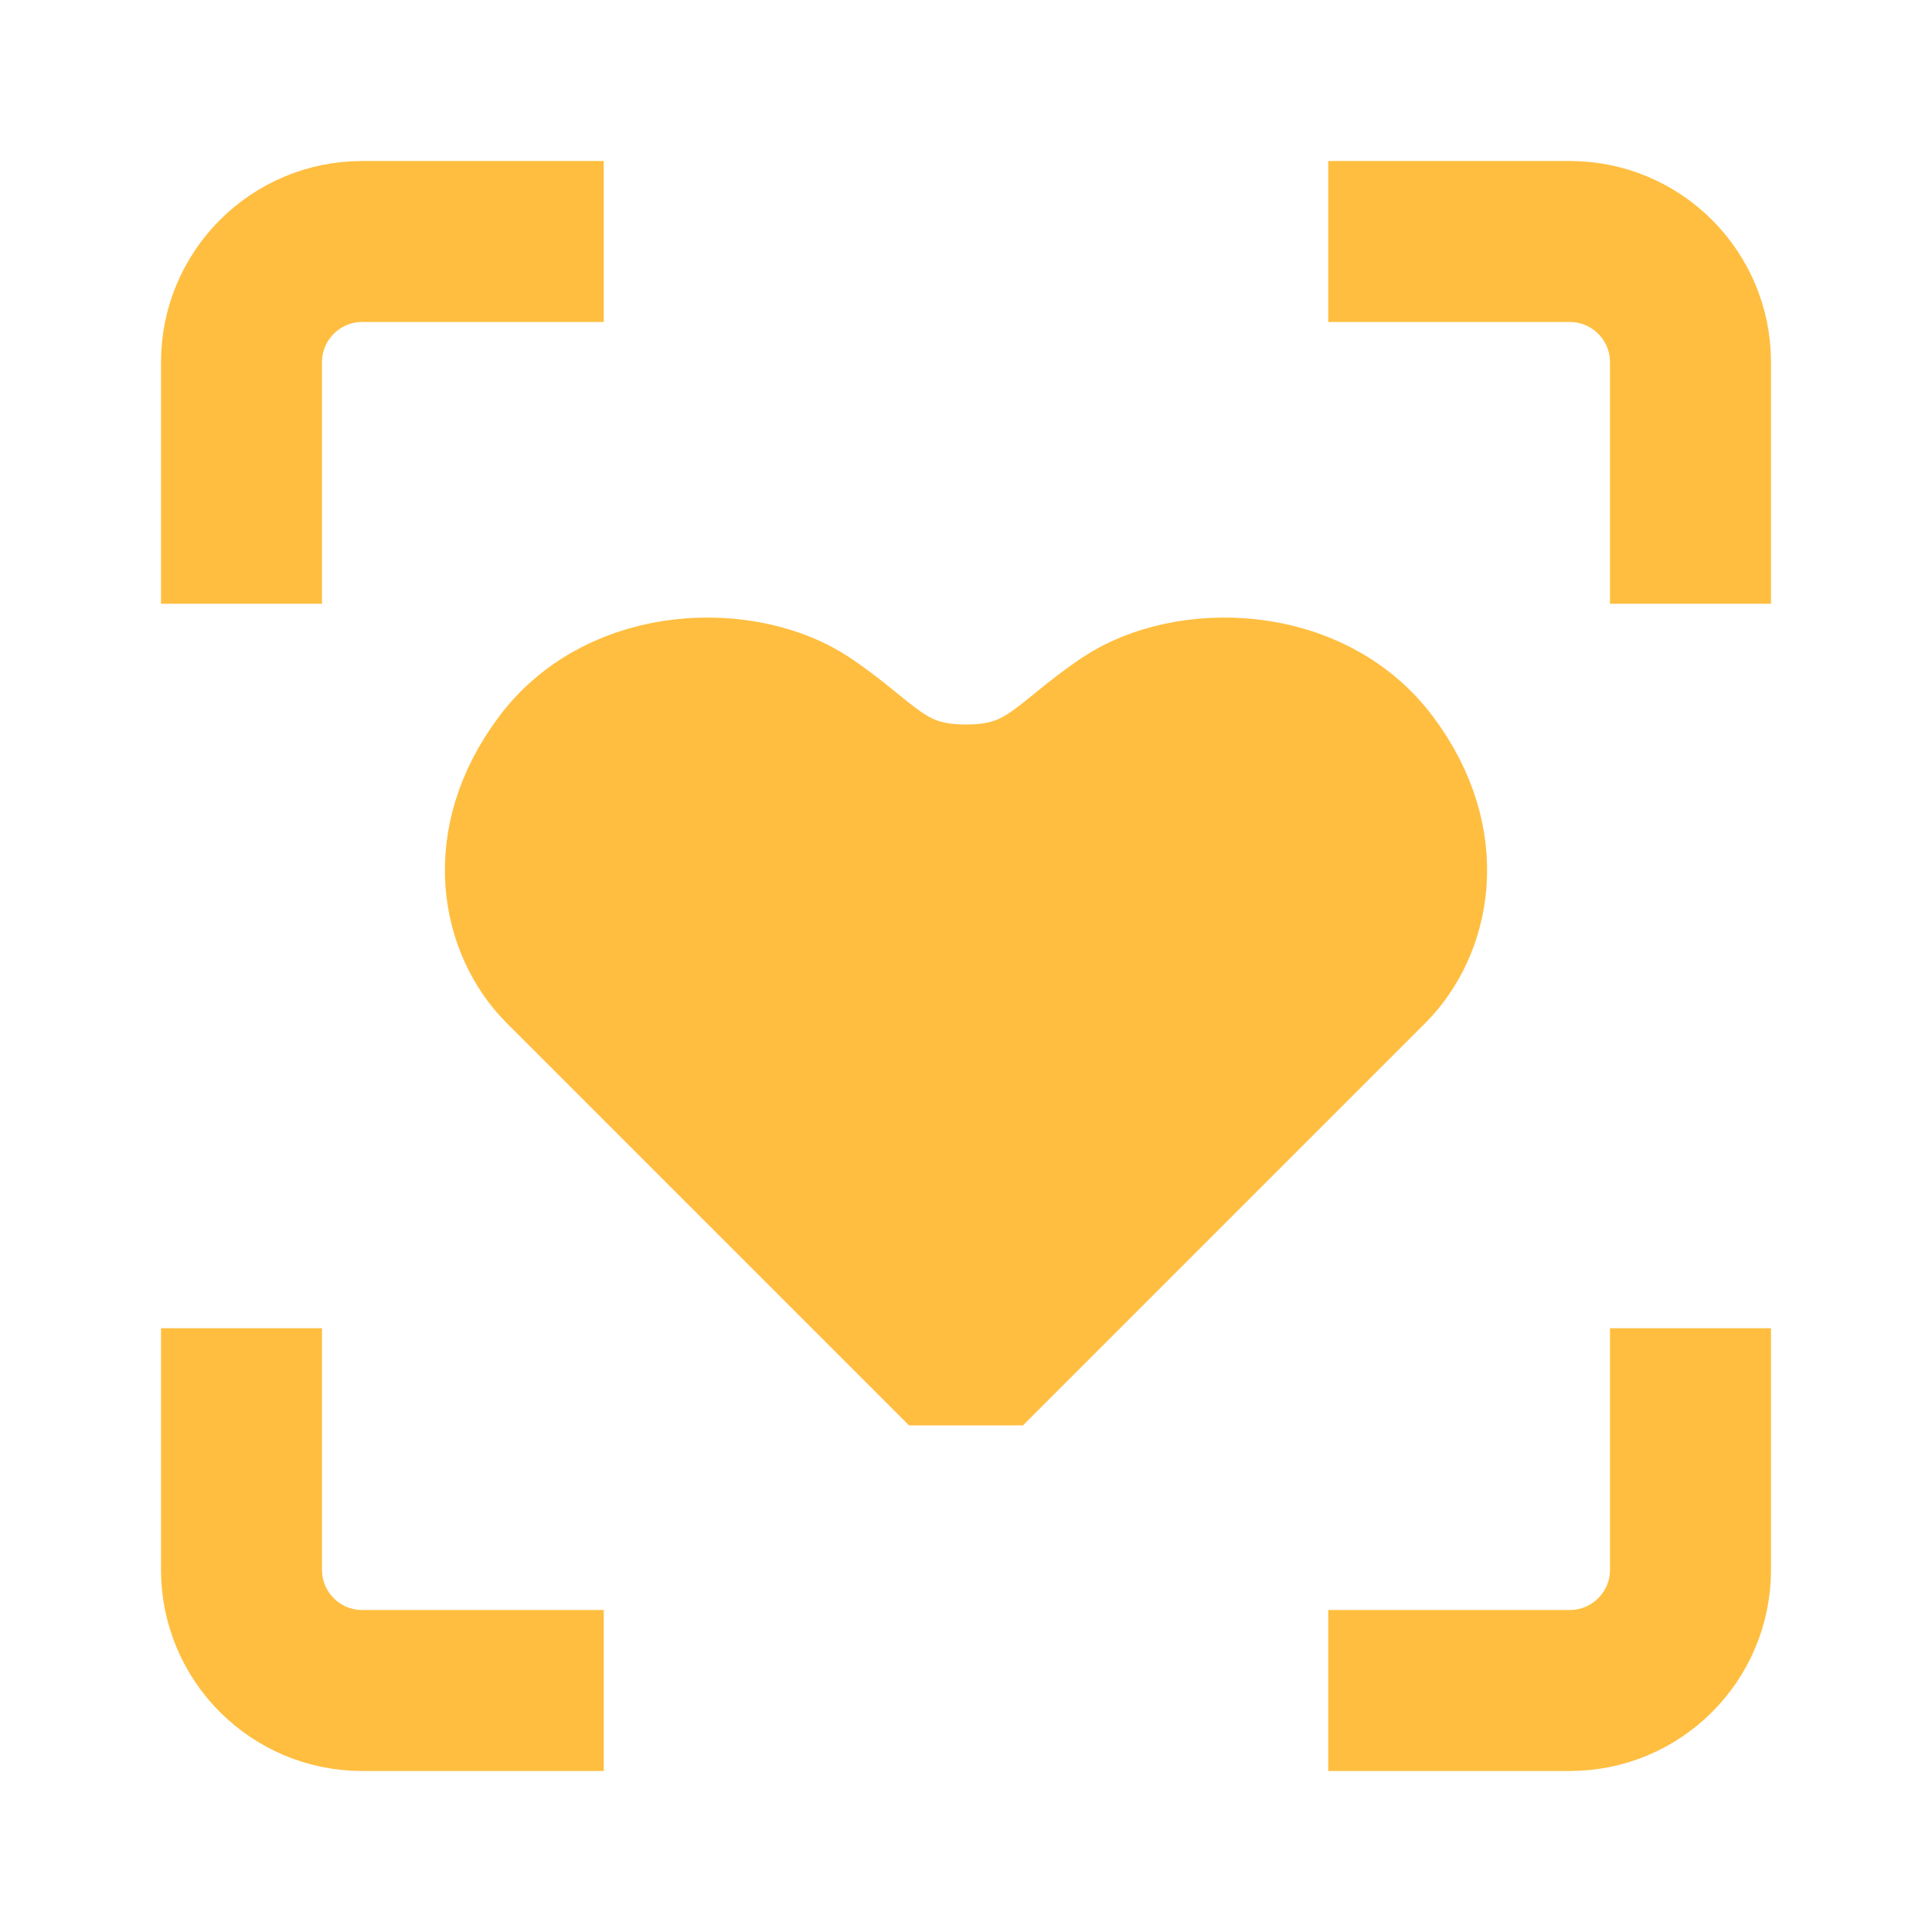 <?xml version="1.0" encoding="UTF-8"?><svg width="24" height="24" viewBox="0 0 48 48" fill="none" xmlns="http://www.w3.org/2000/svg"><path d="M6 33V39C6 40.657 7.343 42 9 42H15" stroke="#ffbe40" stroke-width="4" stroke-linecap="butt" stroke-linejoin="bevel"/><path d="M33 42H39C40.657 42 42 40.657 42 39V33" stroke="#ffbe40" stroke-width="4" stroke-linecap="butt" stroke-linejoin="bevel"/><path d="M42 15V9C42 7.343 40.657 6 39 6H33" stroke="#ffbe40" stroke-width="4" stroke-linecap="butt" stroke-linejoin="bevel"/><path d="M6 15V9C6 7.343 7.343 6 9 6H15" stroke="#ffbe40" stroke-width="4" stroke-linecap="butt" stroke-linejoin="bevel"/><path d="M34 24L24 34C24 34 15 25 14 24C13 23 12.5 21 14 19C15.5 17 18.5 17 20 18C21.5 19 22 20 24 20C26 20 26.5 19 28 18C29.5 17 32.5 17 34 19C35.5 21 35 23 34 24Z" fill="#ffbe40" stroke="#ffbe40" stroke-width="4" stroke-linecap="butt" stroke-linejoin="bevel"/></svg>